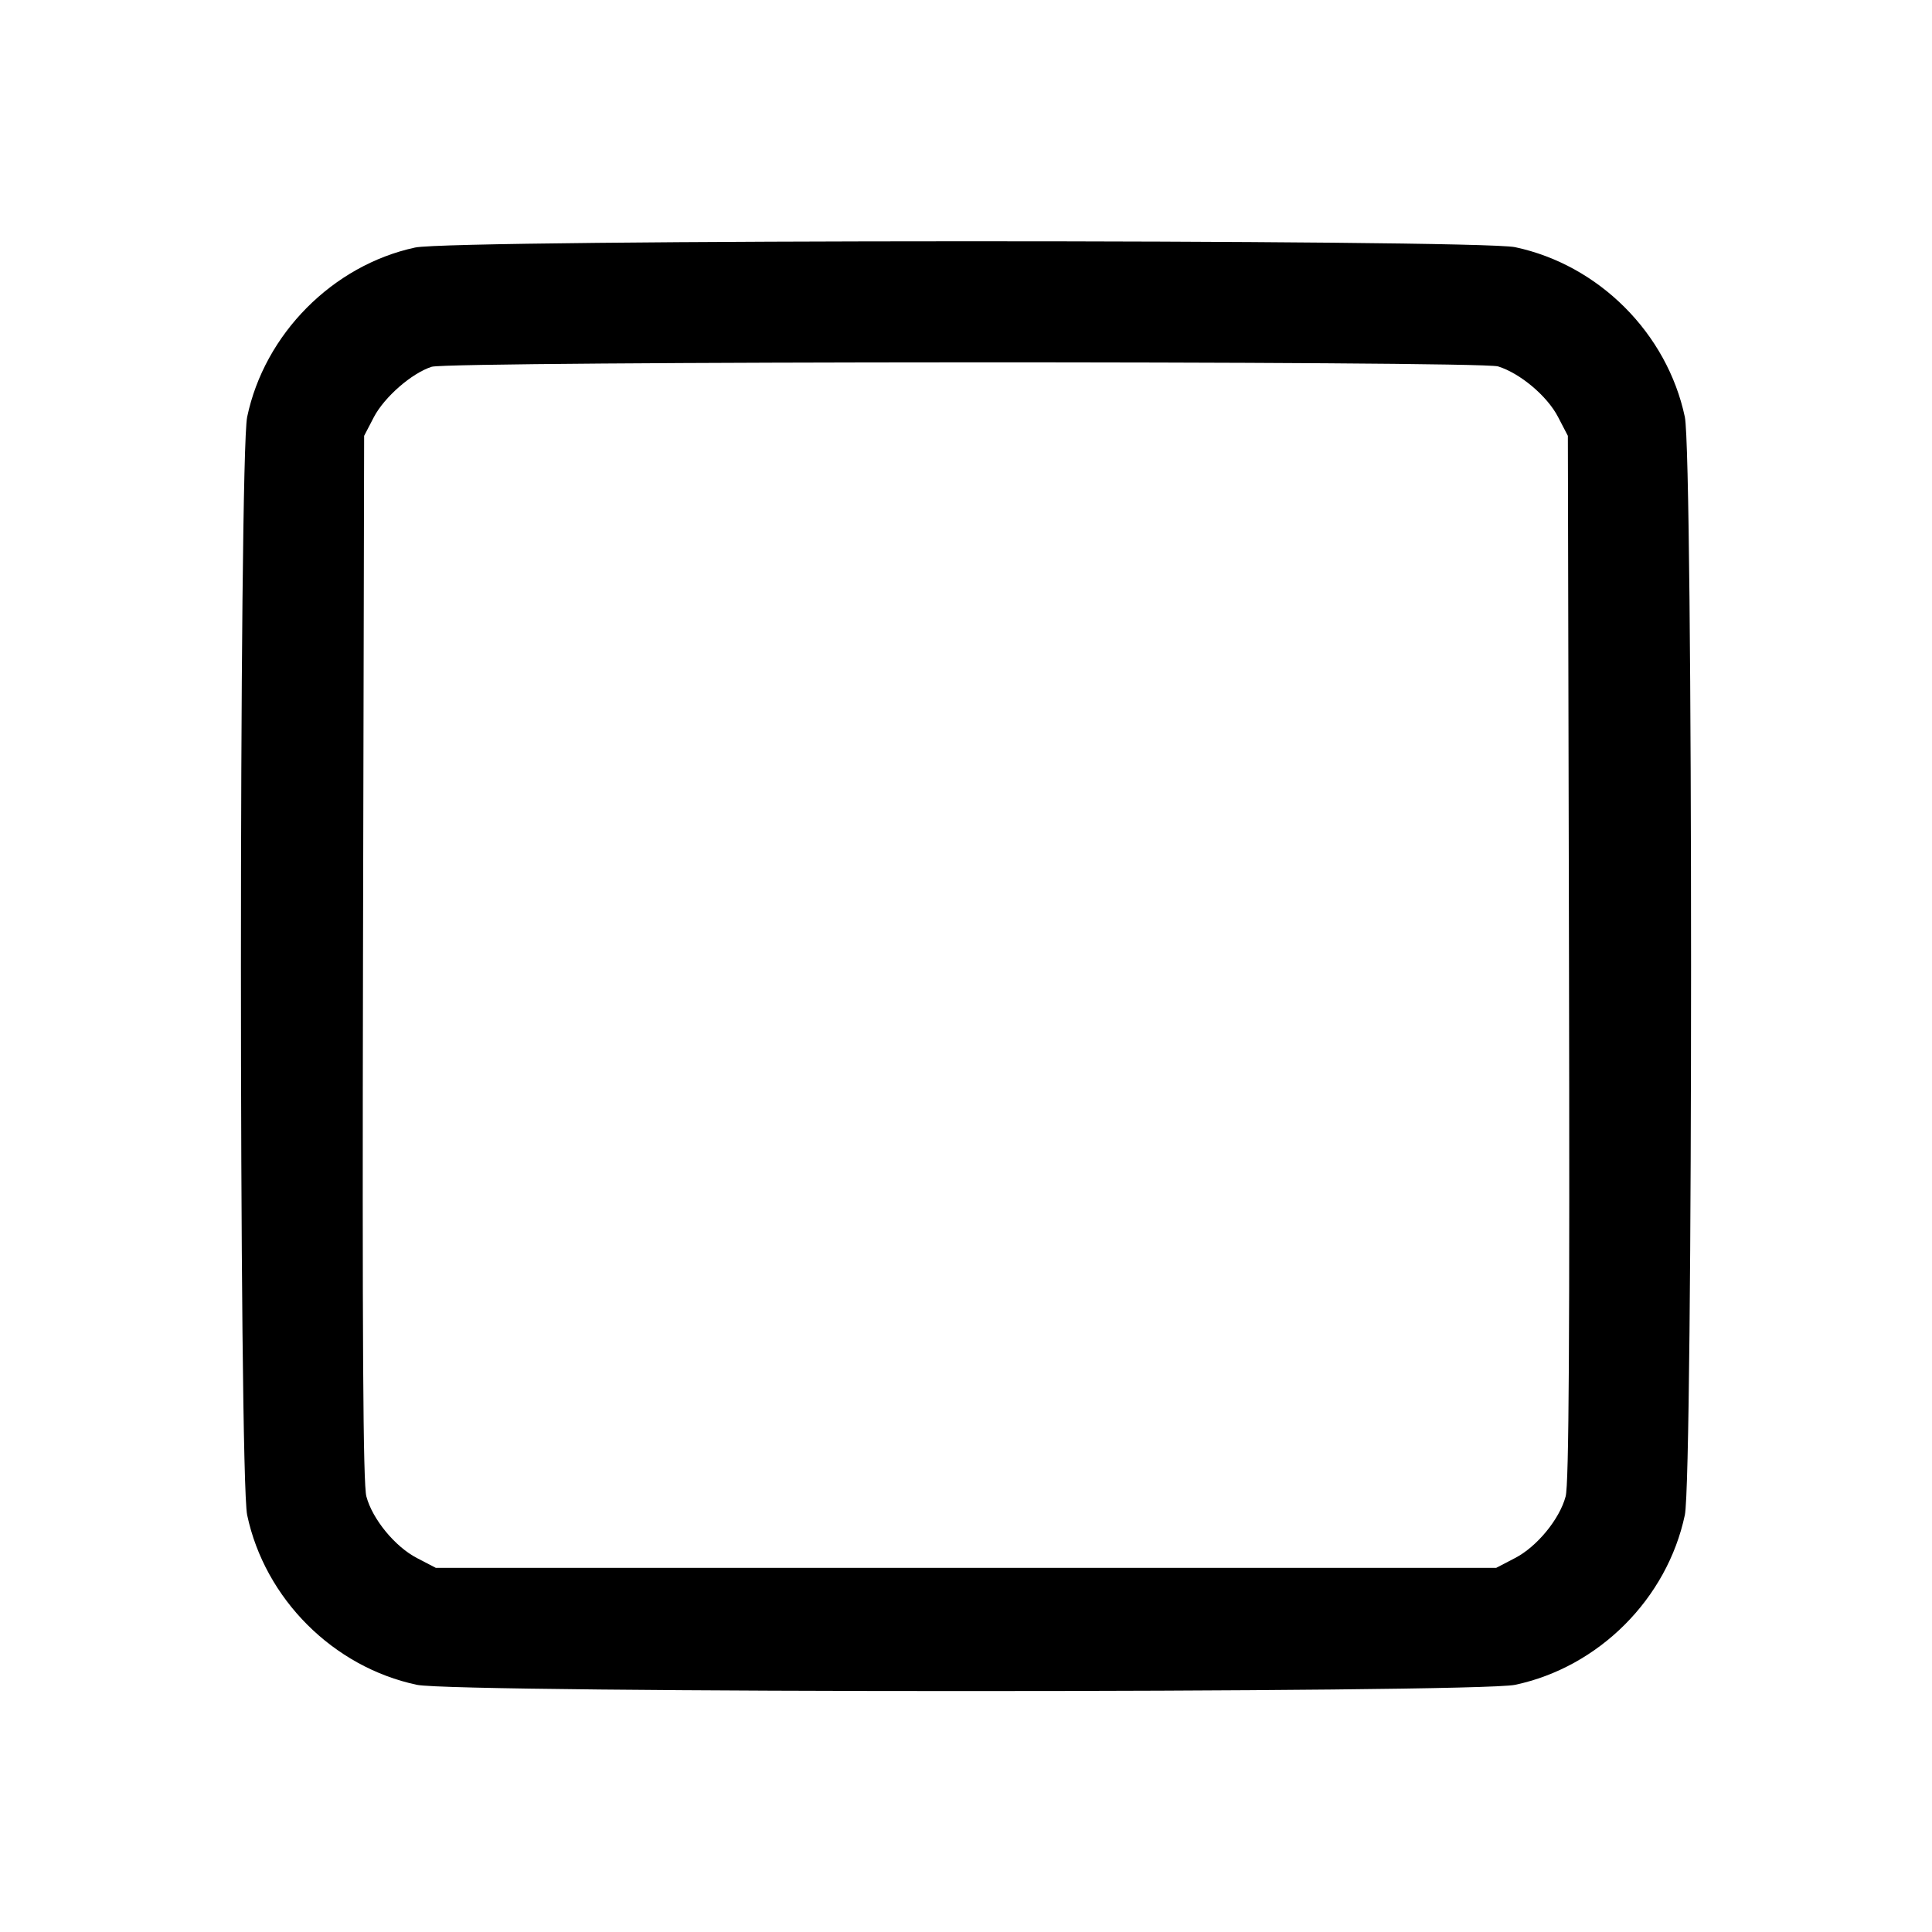<svg width="512pt" height="512pt" viewBox="0 0 512 512" preserveAspectRatio="xMidYMid meet">
  <g transform="translate(0,512) scale(0.1,-0.1)" fill="#000000" stroke="none">
    <path d="M1100 4464 c-218 -47 -399 -229 -445 -449 -22 -105 -22 -2805 0 -2910 47 -222 228 -403 450 -450 105 -22 2805 -22 2910 0 222 47 403 228 450 450 22 105 22 2805 0 2910 -47 222 -228 403 -450 450 -102 21 -2815 21 -2915 -1z m2870 -315 c58 -18 130 -78 159 -134 l26 -50 3 -1385 c2 -1001 0 -1396 -9 -1426 -16 -60 -76 -133 -134 -163 l-50 -26 -1405 0 -1405 0 -50 26 c-58 30 -118 103 -134 163 -9 30 -11 425 -9 1426 l3 1385 26 50 c28 53 100 116 153 133 46 15 2776 16 2826 1z" />
  </g>
</svg>